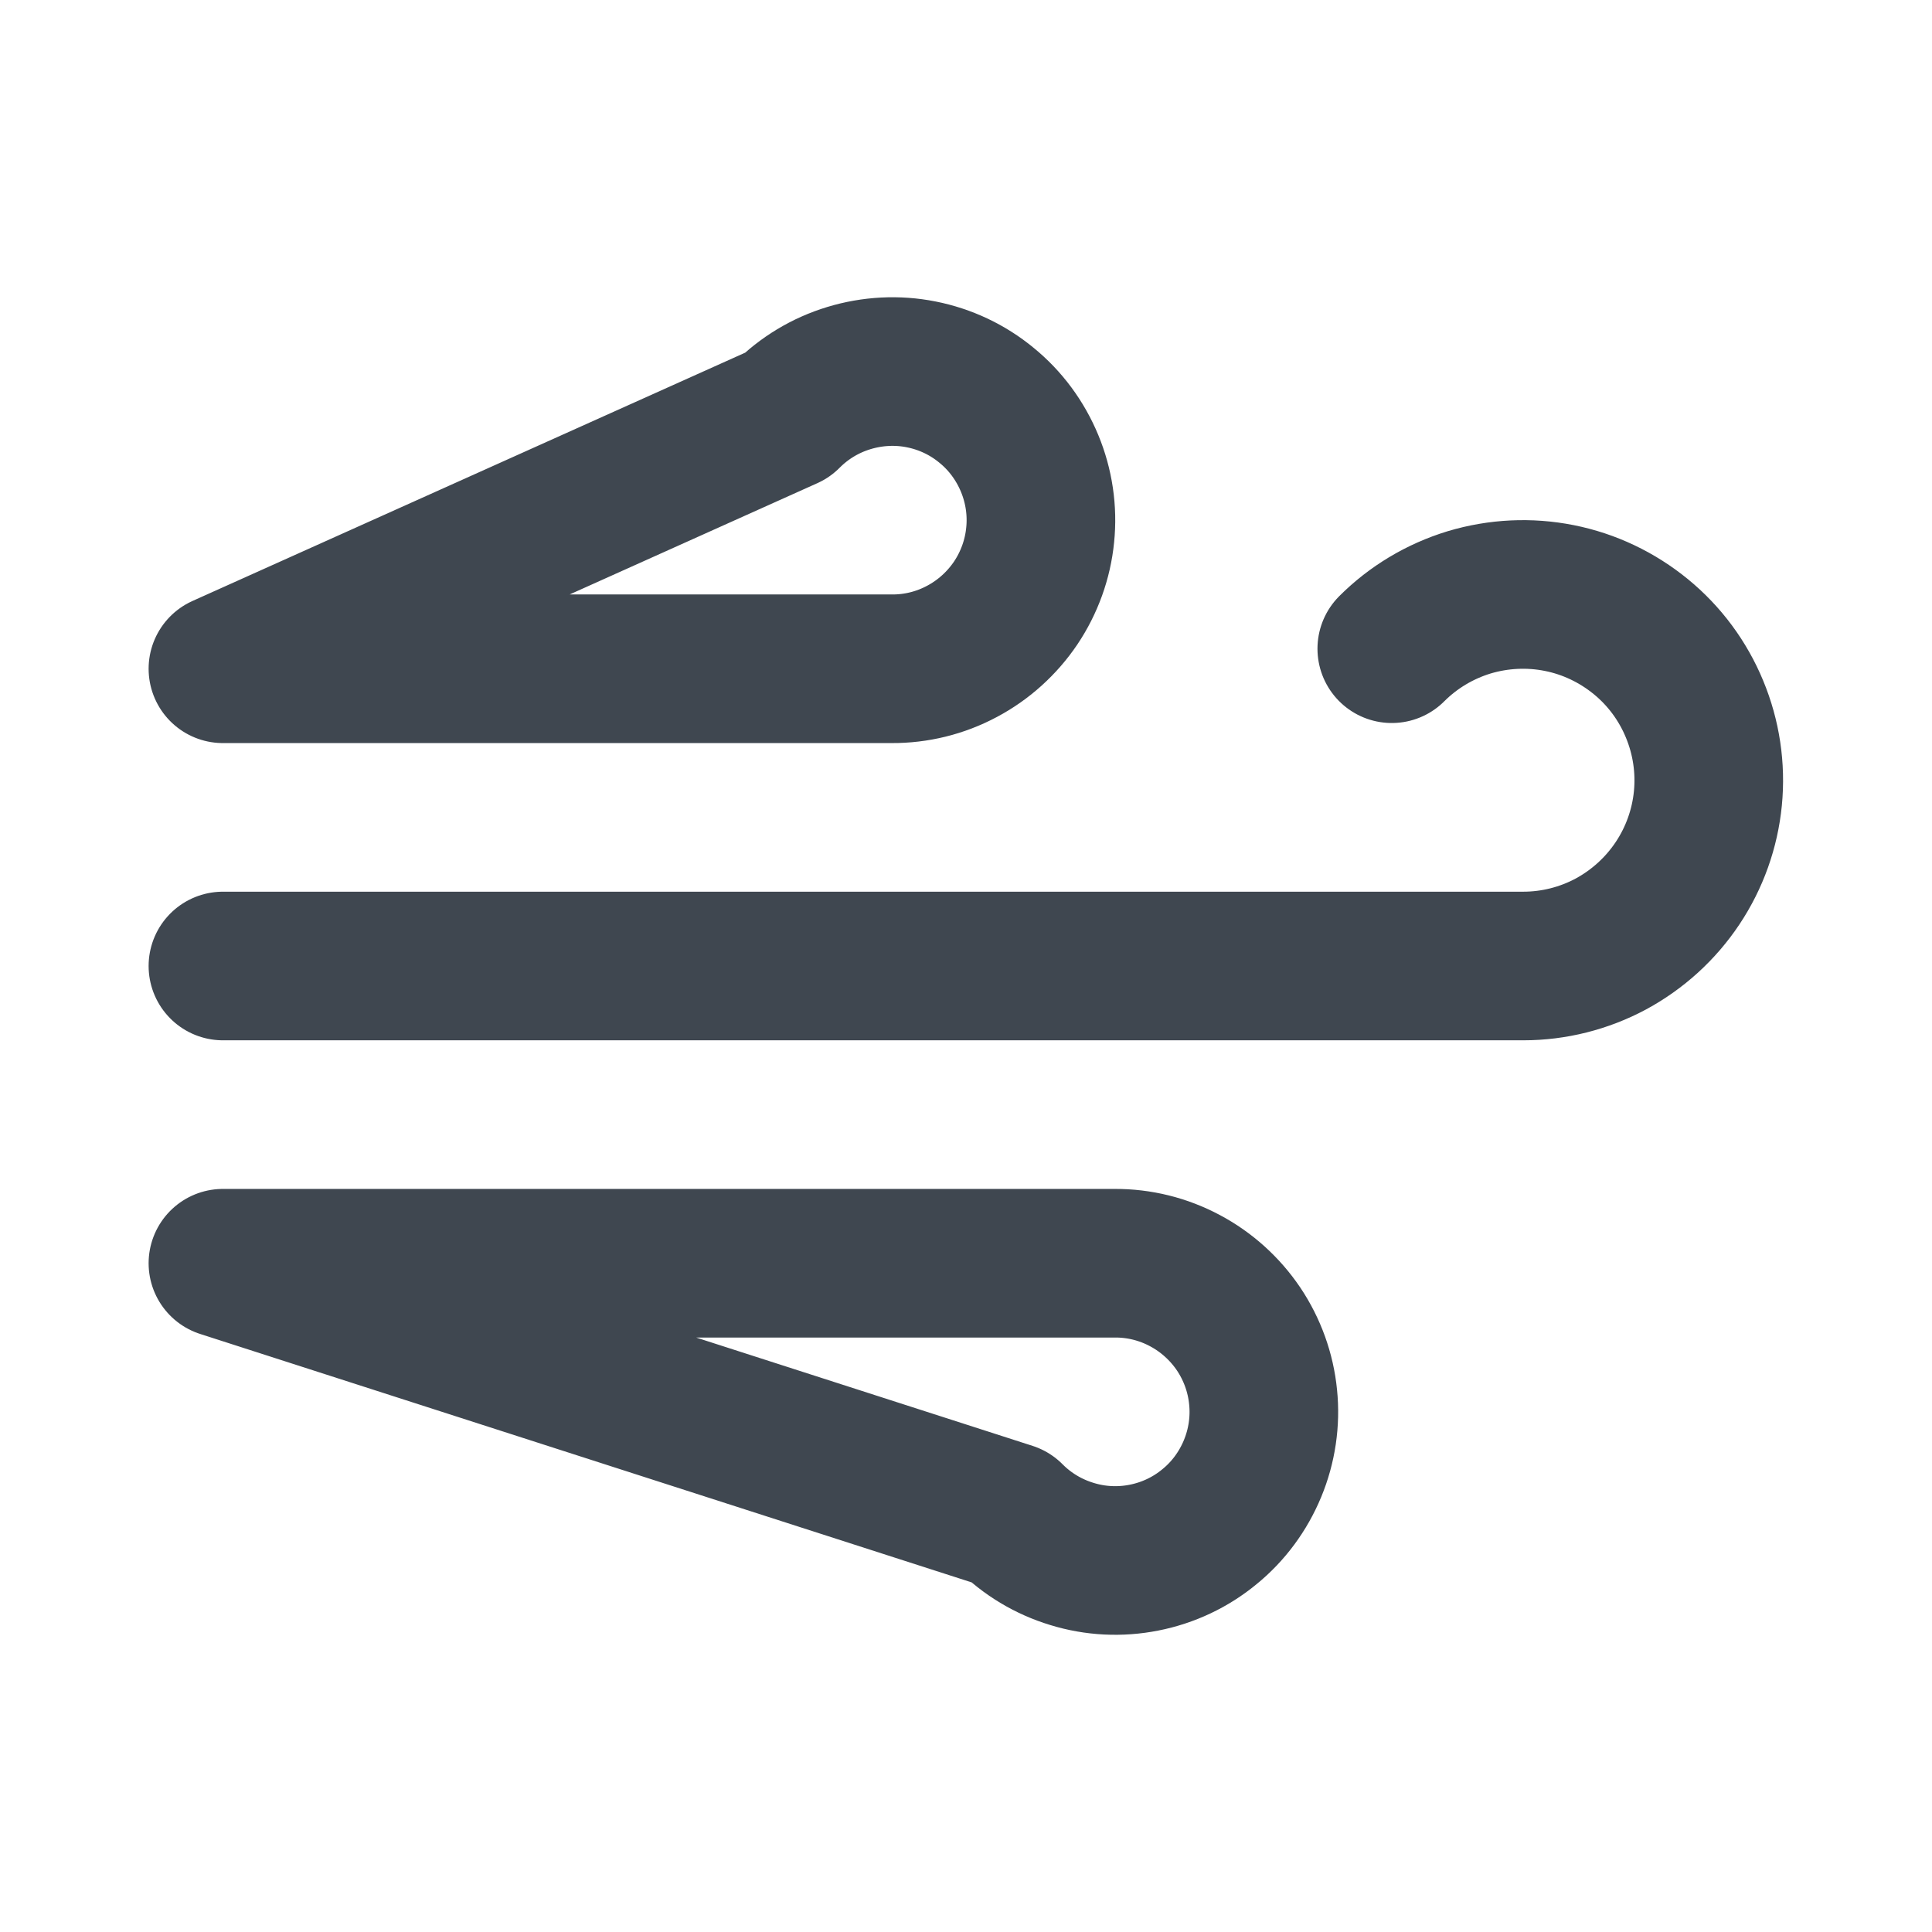 <svg width="13" height="13" viewBox="0 0 13 13" fill="none" xmlns="http://www.w3.org/2000/svg">
<path d="M9.365 4.365C9.51 4.22 9.689 4.113 9.886 4.053C10.083 3.994 10.291 3.984 10.492 4.024C10.694 4.064 10.882 4.154 11.041 4.284C11.2 4.414 11.324 4.582 11.402 4.771C11.481 4.961 11.512 5.167 11.492 5.372C11.472 5.576 11.402 5.772 11.288 5.943C11.174 6.114 11.02 6.254 10.839 6.352C10.658 6.449 10.455 6.5 10.25 6.5H1.5M5.295 2.795C5.411 2.678 5.554 2.592 5.712 2.544C5.87 2.496 6.037 2.487 6.198 2.519C6.36 2.551 6.511 2.622 6.638 2.727C6.766 2.831 6.865 2.966 6.928 3.118C6.991 3.27 7.016 3.436 6.999 3.6C6.983 3.763 6.926 3.921 6.834 4.058C6.742 4.194 6.618 4.306 6.473 4.383C6.327 4.461 6.165 4.501 6 4.5H1.5L5.295 2.795ZM6.795 10.205C6.911 10.322 7.054 10.408 7.212 10.456C7.37 10.505 7.537 10.513 7.698 10.481C7.86 10.449 8.011 10.378 8.138 10.273C8.266 10.169 8.365 10.034 8.428 9.882C8.491 9.73 8.516 9.564 8.499 9.4C8.483 9.237 8.426 9.079 8.334 8.942C8.242 8.806 8.118 8.694 7.973 8.617C7.827 8.539 7.665 8.499 7.5 8.5H1.5L6.795 10.205Z" stroke="#3F4750" stroke-linecap="round" stroke-linejoin="round"/>
</svg>
